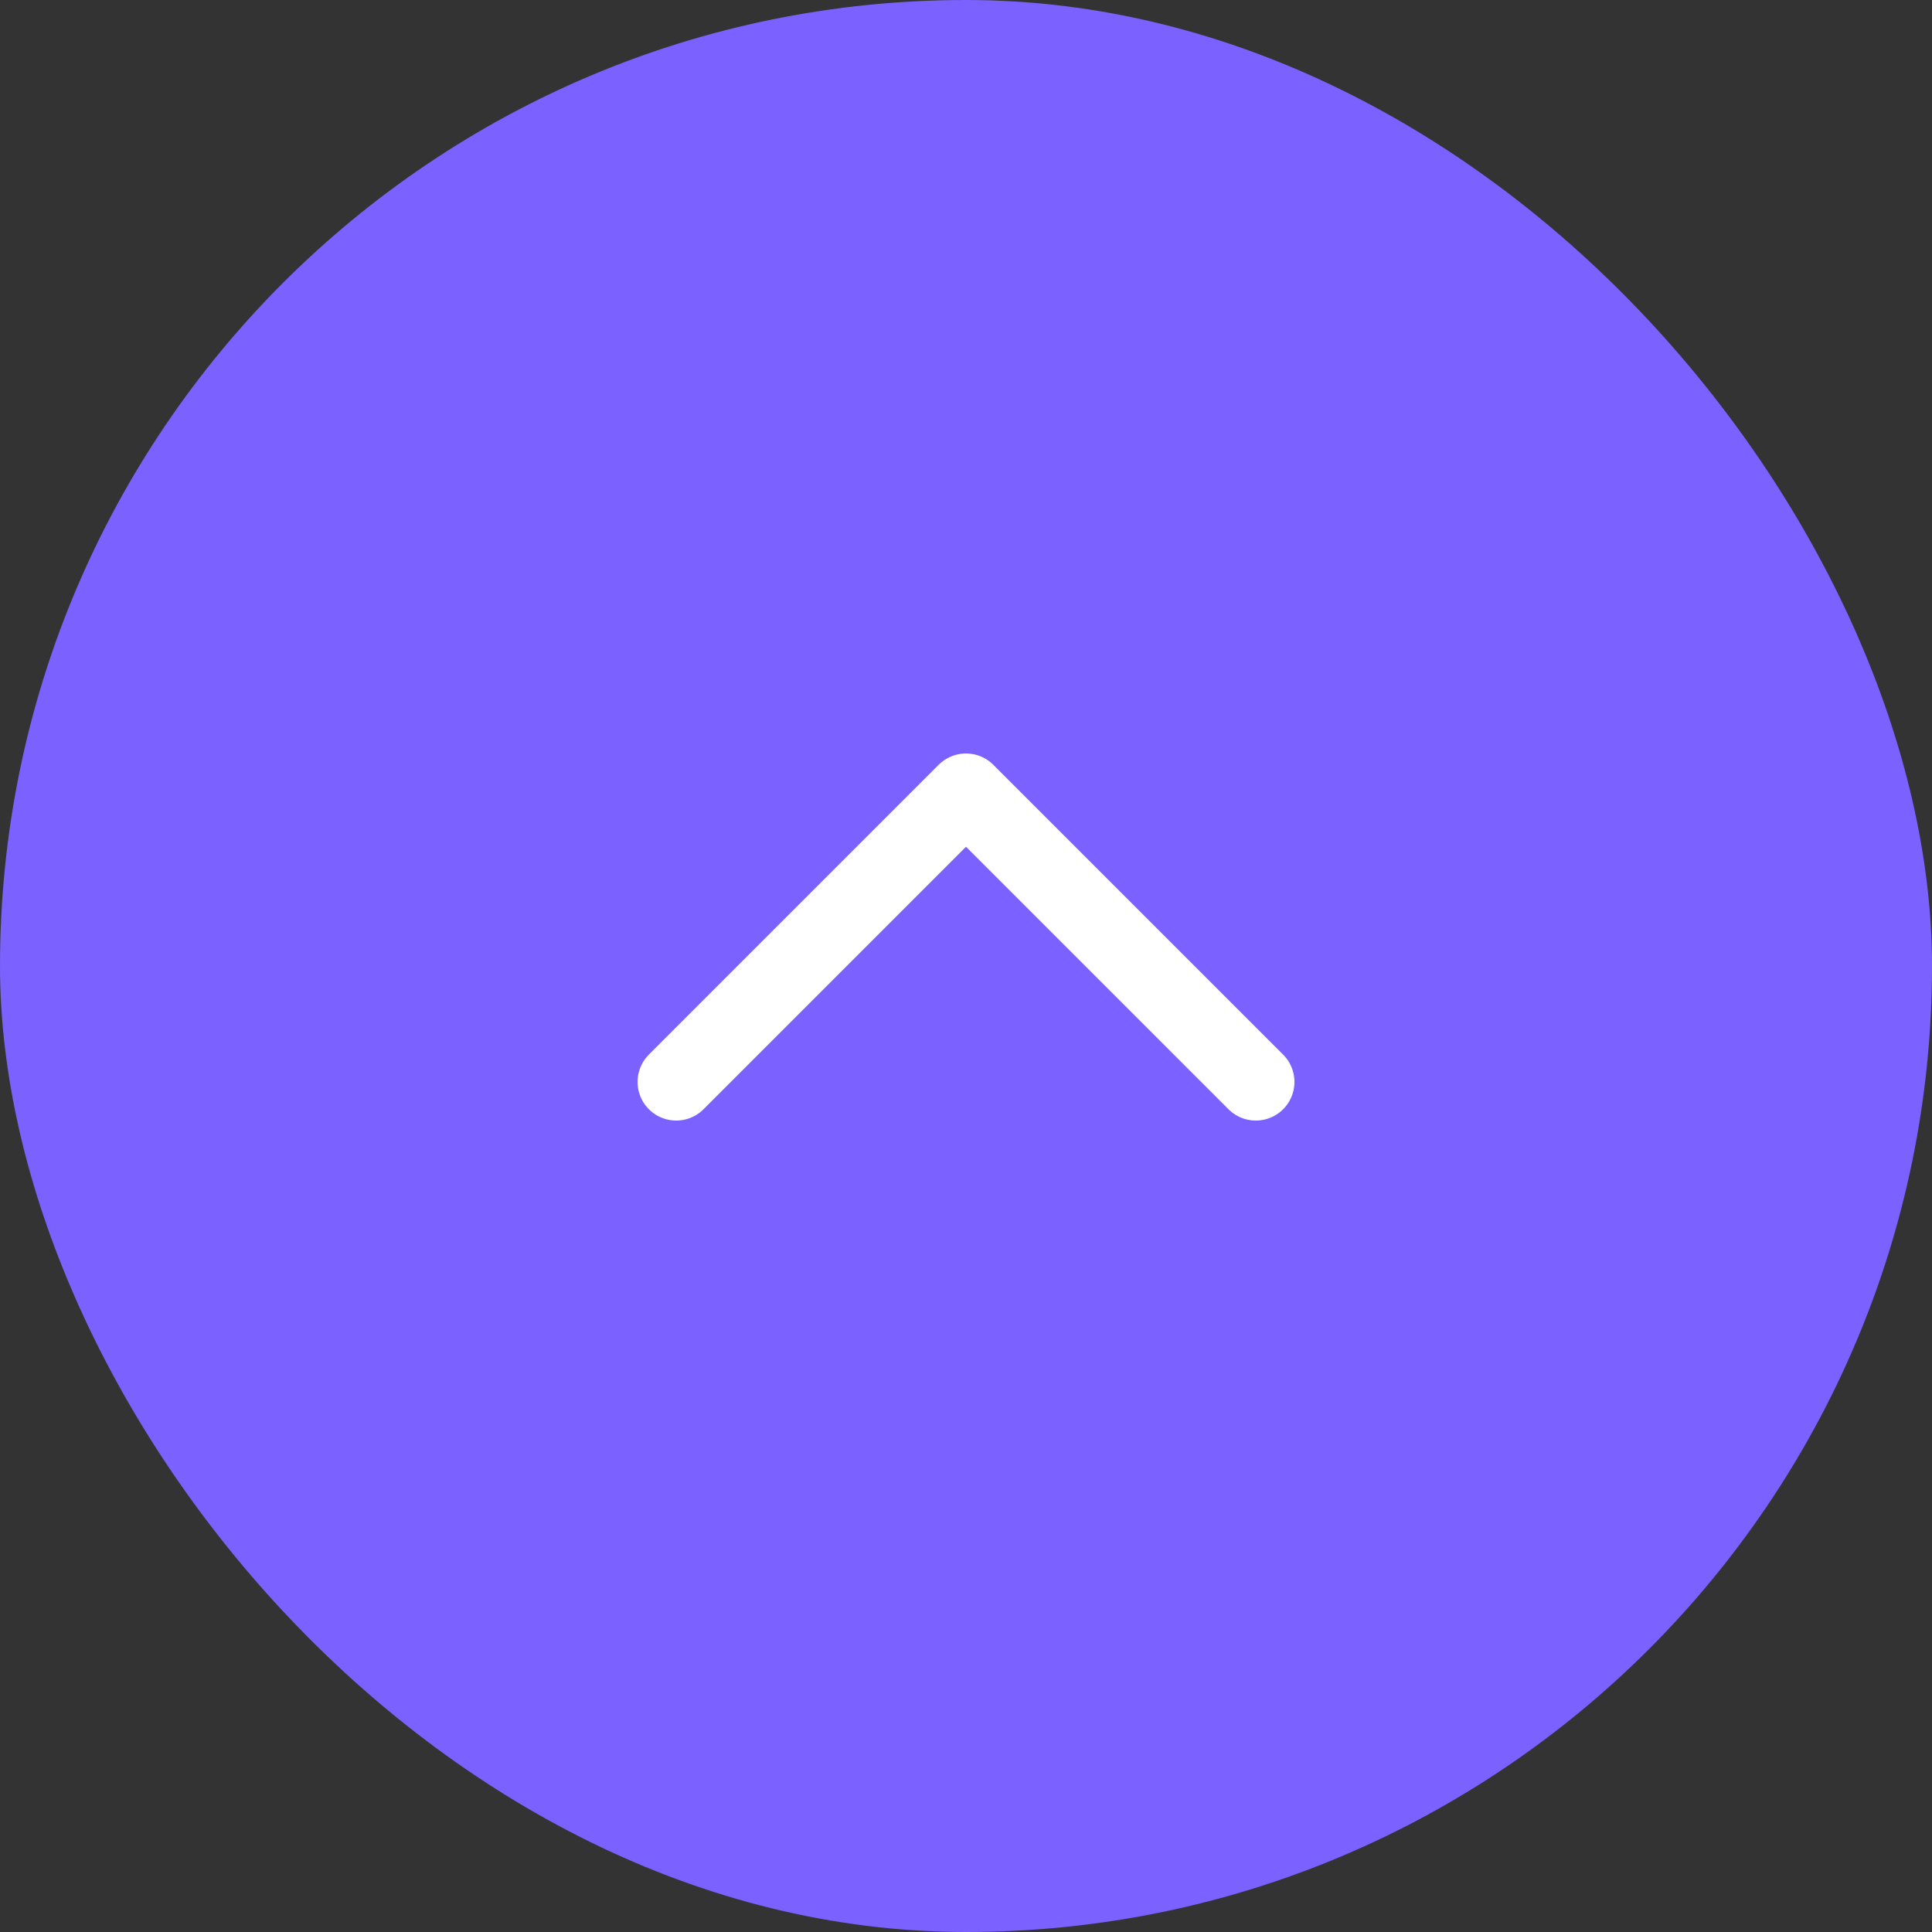 <svg width="50" height="50" viewBox="0 0 50 50" fill="none" xmlns="http://www.w3.org/2000/svg">
<rect x="0" y="0" width="50" height="50" fill="#333333" stroke="none"/>
<rect width="50" height="50" rx="25" fill="#7B61FF"/>
<path d="M17.5 28L25 20.5L32.5 28" stroke="white" stroke-width="2" stroke-linecap="round" stroke-linejoin="round"/>
</svg>
